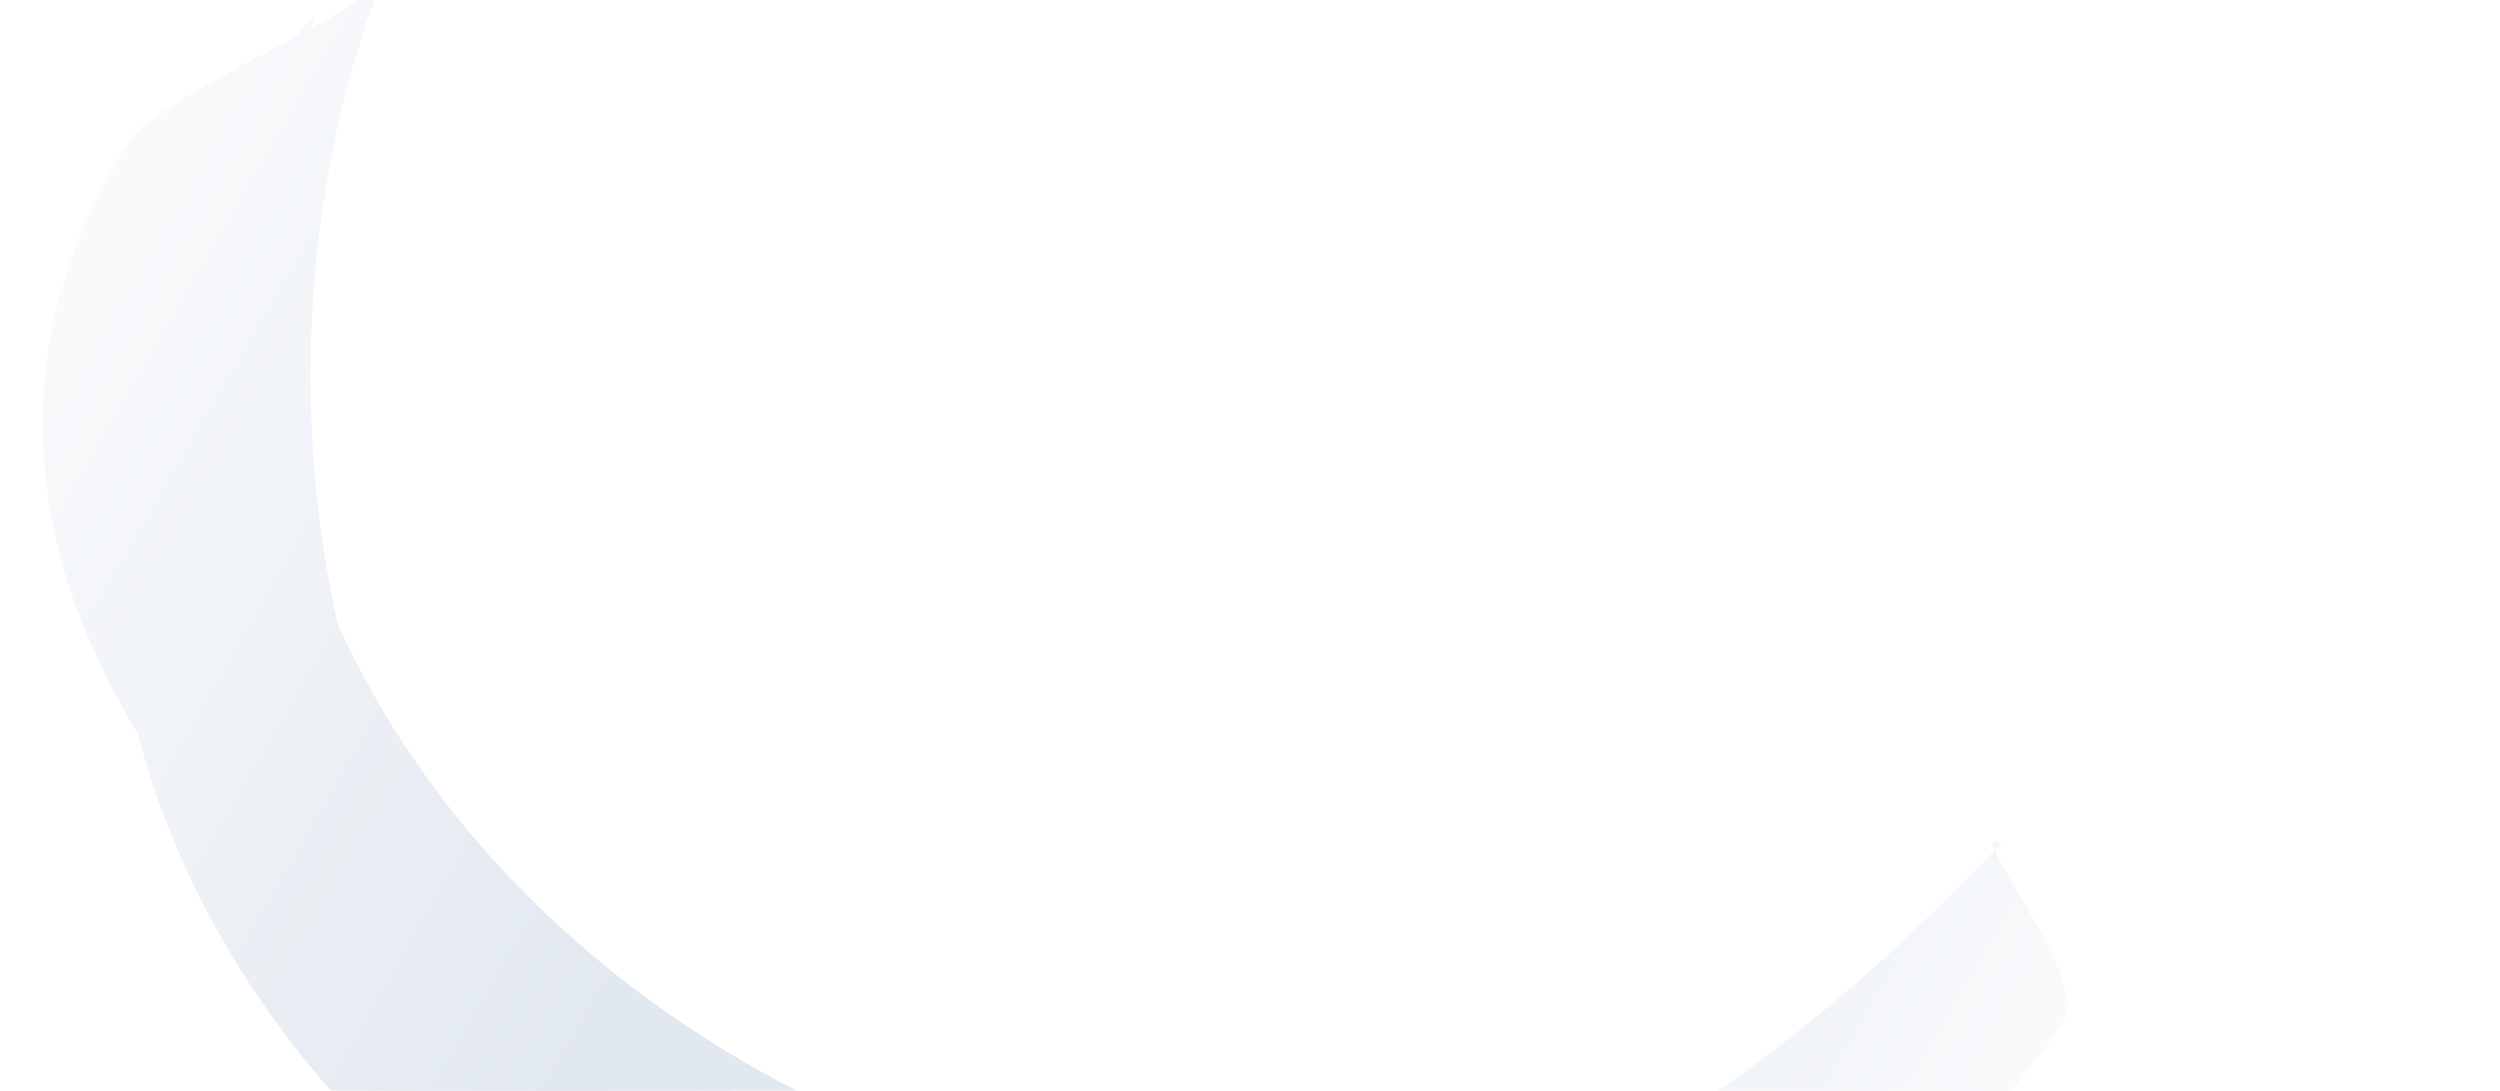 <svg width="1178" height="514" viewBox="0 0 1178 514" fill="none" xmlns="http://www.w3.org/2000/svg">
<mask id="mask0_591_13804" style="mask-type:alpha" maskUnits="userSpaceOnUse" x="-297" y="-277" width="1475" height="1350">
<rect x="1177.87" y="328.711" width="860" height="1205" transform="rotate(120.128 1177.87 328.711)" fill="url(#paint0_linear_591_13804)"/>
</mask>
<g mask="url(#mask0_591_13804)">
<path d="M297.455 624.65C74.395 506.521 -11.392 261.254 105.859 76.878C118.156 57.54 132.242 39.572 147.793 23.118C80.366 197.691 170.026 405.231 369.733 510.993C569.441 616.755 811.3 584.782 944.028 444.791C936.088 465.276 925.981 485.351 913.684 504.689C796.433 689.065 520.515 742.779 297.455 624.65Z" fill="#E2E8F0"/>
<g filter="url(#filter0_f_591_13804)">
<path d="M305.486 612.021C82.426 493.892 -11.392 261.254 105.859 76.878C118.156 57.54 132.242 39.572 147.793 23.118C80.366 197.691 161.995 417.86 361.702 523.622C561.41 629.383 811.3 584.782 944.028 444.791C936.088 465.276 925.981 485.351 913.684 504.689C796.433 689.065 528.546 730.15 305.486 612.021Z" fill="#E2E8F0"/>
</g>
<g filter="url(#filter1_f_591_13804)">
<path d="M309.502 605.708C86.442 487.579 -10.28 244.962 106.971 60.586C119.268 41.248 133.354 23.28 148.905 6.826C81.477 181.398 157.979 424.175 357.687 529.937C557.394 635.698 820.975 567.749 953.703 427.759C945.764 448.244 935.657 468.319 923.359 487.656C806.109 672.033 532.562 723.837 309.502 605.708Z" fill="#E2E8F0"/>
</g>
<g filter="url(#filter2_f_591_13804)">
<path d="M309.502 605.707C86.442 487.578 -10.28 244.961 106.971 60.585C119.268 41.247 133.354 23.279 148.905 6.825C81.477 181.397 157.979 424.174 357.687 529.936C557.394 635.697 820.975 567.748 953.703 427.758C945.764 448.243 935.657 468.318 923.359 487.656C806.109 672.032 532.562 723.836 309.502 605.707Z" fill="#E2E8F0"/>
</g>
<g filter="url(#filter3_f_591_13804)">
<path d="M309.502 605.707C86.442 487.578 -10.28 244.961 106.971 60.585C119.268 41.247 133.354 23.279 148.905 6.825C81.477 181.397 157.979 424.174 357.687 529.936C557.394 635.697 820.975 567.748 953.703 427.758C945.764 448.243 935.657 468.318 923.359 487.656C806.109 672.032 532.562 723.836 309.502 605.707Z" fill="#E2E8F0"/>
</g>
<g filter="url(#filter4_f_591_13804)">
<path d="M317.316 563.421C94.255 445.292 -10.28 244.961 106.971 60.585C119.268 41.247 133.354 23.279 148.905 6.825C81.477 181.397 139.289 441.708 344.637 550.457C601.929 686.715 820.975 567.748 953.703 427.758C945.764 448.243 935.657 468.318 923.359 487.656C806.109 672.032 540.375 681.55 317.316 563.421Z" fill="#E2E8F0"/>
</g>
<g filter="url(#filter5_f_591_13804)">
<path d="M317.316 563.421C94.256 445.292 -56.154 250.738 61.097 66.361C73.394 47.024 163.487 9.167 179.038 -7.287C111.61 167.285 139.29 441.709 344.637 550.457C601.929 686.715 810.456 537.383 943.185 397.393C923.032 386.721 984.767 461.091 972.47 480.428C855.219 664.805 540.376 681.55 317.316 563.421Z" fill="#E2E8F0"/>
</g>
<g filter="url(#filter6_f_591_13804)">
<path d="M317.316 563.421C94.256 445.292 -56.154 250.738 61.097 66.361C73.394 47.024 163.487 9.167 179.038 -7.287C111.61 167.285 139.29 441.709 344.637 550.457C601.929 686.715 810.456 537.383 943.185 397.393C923.032 386.721 984.767 461.091 972.47 480.428C855.219 664.805 540.376 681.55 317.316 563.421Z" fill="#E2E8F0"/>
</g>
<g filter="url(#filter7_f_591_13804)">
<path d="M317.316 563.421C94.256 445.292 -56.154 250.738 61.097 66.361C73.394 47.024 163.487 9.167 179.037 -7.287C111.61 167.286 139.289 441.709 344.637 550.458C601.929 686.715 810.456 537.383 943.184 397.393C923.032 386.721 984.766 461.091 972.469 480.428C855.218 664.805 540.375 681.55 317.316 563.421Z" fill="#E2E8F0"/>
</g>
</g>
<defs>
<filter id="filter0_f_591_13804" x="43.096" y="11.118" width="912.932" height="679.474" filterUnits="userSpaceOnUse" color-interpolation-filters="sRGB">
<feFlood flood-opacity="0" result="BackgroundImageFix"/>
<feBlend mode="normal" in="SourceGraphic" in2="BackgroundImageFix" result="shape"/>
<feGaussianBlur stdDeviation="6" result="effect1_foregroundBlur_591_13804"/>
</filter>
<filter id="filter1_f_591_13804" x="20.809" y="-29.174" width="968.894" height="734.136" filterUnits="userSpaceOnUse" color-interpolation-filters="sRGB">
<feFlood flood-opacity="0" result="BackgroundImageFix"/>
<feBlend mode="normal" in="SourceGraphic" in2="BackgroundImageFix" result="shape"/>
<feGaussianBlur stdDeviation="18" result="effect1_foregroundBlur_591_13804"/>
</filter>
<filter id="filter2_f_591_13804" x="4.809" y="-45.175" width="1000.89" height="766.136" filterUnits="userSpaceOnUse" color-interpolation-filters="sRGB">
<feFlood flood-opacity="0" result="BackgroundImageFix"/>
<feBlend mode="normal" in="SourceGraphic" in2="BackgroundImageFix" result="shape"/>
<feGaussianBlur stdDeviation="26" result="effect1_foregroundBlur_591_13804"/>
</filter>
<filter id="filter3_f_591_13804" x="4.809" y="-45.175" width="1000.89" height="766.136" filterUnits="userSpaceOnUse" color-interpolation-filters="sRGB">
<feFlood flood-opacity="0" result="BackgroundImageFix"/>
<feBlend mode="normal" in="SourceGraphic" in2="BackgroundImageFix" result="shape"/>
<feGaussianBlur stdDeviation="26" result="effect1_foregroundBlur_591_13804"/>
</filter>
<filter id="filter4_f_591_13804" x="-65.628" y="-117.175" width="1143.33" height="882.423" filterUnits="userSpaceOnUse" color-interpolation-filters="sRGB">
<feFlood flood-opacity="0" result="BackgroundImageFix"/>
<feBlend mode="normal" in="SourceGraphic" in2="BackgroundImageFix" result="shape"/>
<feGaussianBlur stdDeviation="62" result="effect1_foregroundBlur_591_13804"/>
</filter>
<filter id="filter5_f_591_13804" x="-55.768" y="-83.287" width="1105.87" height="797.753" filterUnits="userSpaceOnUse" color-interpolation-filters="sRGB">
<feFlood flood-opacity="0" result="BackgroundImageFix"/>
<feBlend mode="normal" in="SourceGraphic" in2="BackgroundImageFix" result="shape"/>
<feGaussianBlur stdDeviation="38" result="effect1_foregroundBlur_591_13804"/>
</filter>
<filter id="filter6_f_591_13804" x="-143.768" y="-171.287" width="1281.87" height="973.753" filterUnits="userSpaceOnUse" color-interpolation-filters="sRGB">
<feFlood flood-opacity="0" result="BackgroundImageFix"/>
<feBlend mode="normal" in="SourceGraphic" in2="BackgroundImageFix" result="shape"/>
<feGaussianBlur stdDeviation="82" result="effect1_foregroundBlur_591_13804"/>
</filter>
<filter id="filter7_f_591_13804" x="-223.768" y="-251.287" width="1441.87" height="1133.75" filterUnits="userSpaceOnUse" color-interpolation-filters="sRGB">
<feFlood flood-opacity="0" result="BackgroundImageFix"/>
<feBlend mode="normal" in="SourceGraphic" in2="BackgroundImageFix" result="shape"/>
<feGaussianBlur stdDeviation="122" result="effect1_foregroundBlur_591_13804"/>
</filter>
<linearGradient id="paint0_linear_591_13804" x1="1607.87" y1="328.711" x2="1607.87" y2="1533.71" gradientUnits="userSpaceOnUse">
<stop stop-color="#C4C4C4" stop-opacity="0"/>
<stop offset="0.38" stop-color="#C4C4C4"/>
<stop offset="0.578" stop-color="#C4C4C4"/>
<stop offset="1" stop-color="#C4C4C4" stop-opacity="0"/>
</linearGradient>
</defs>
</svg>
